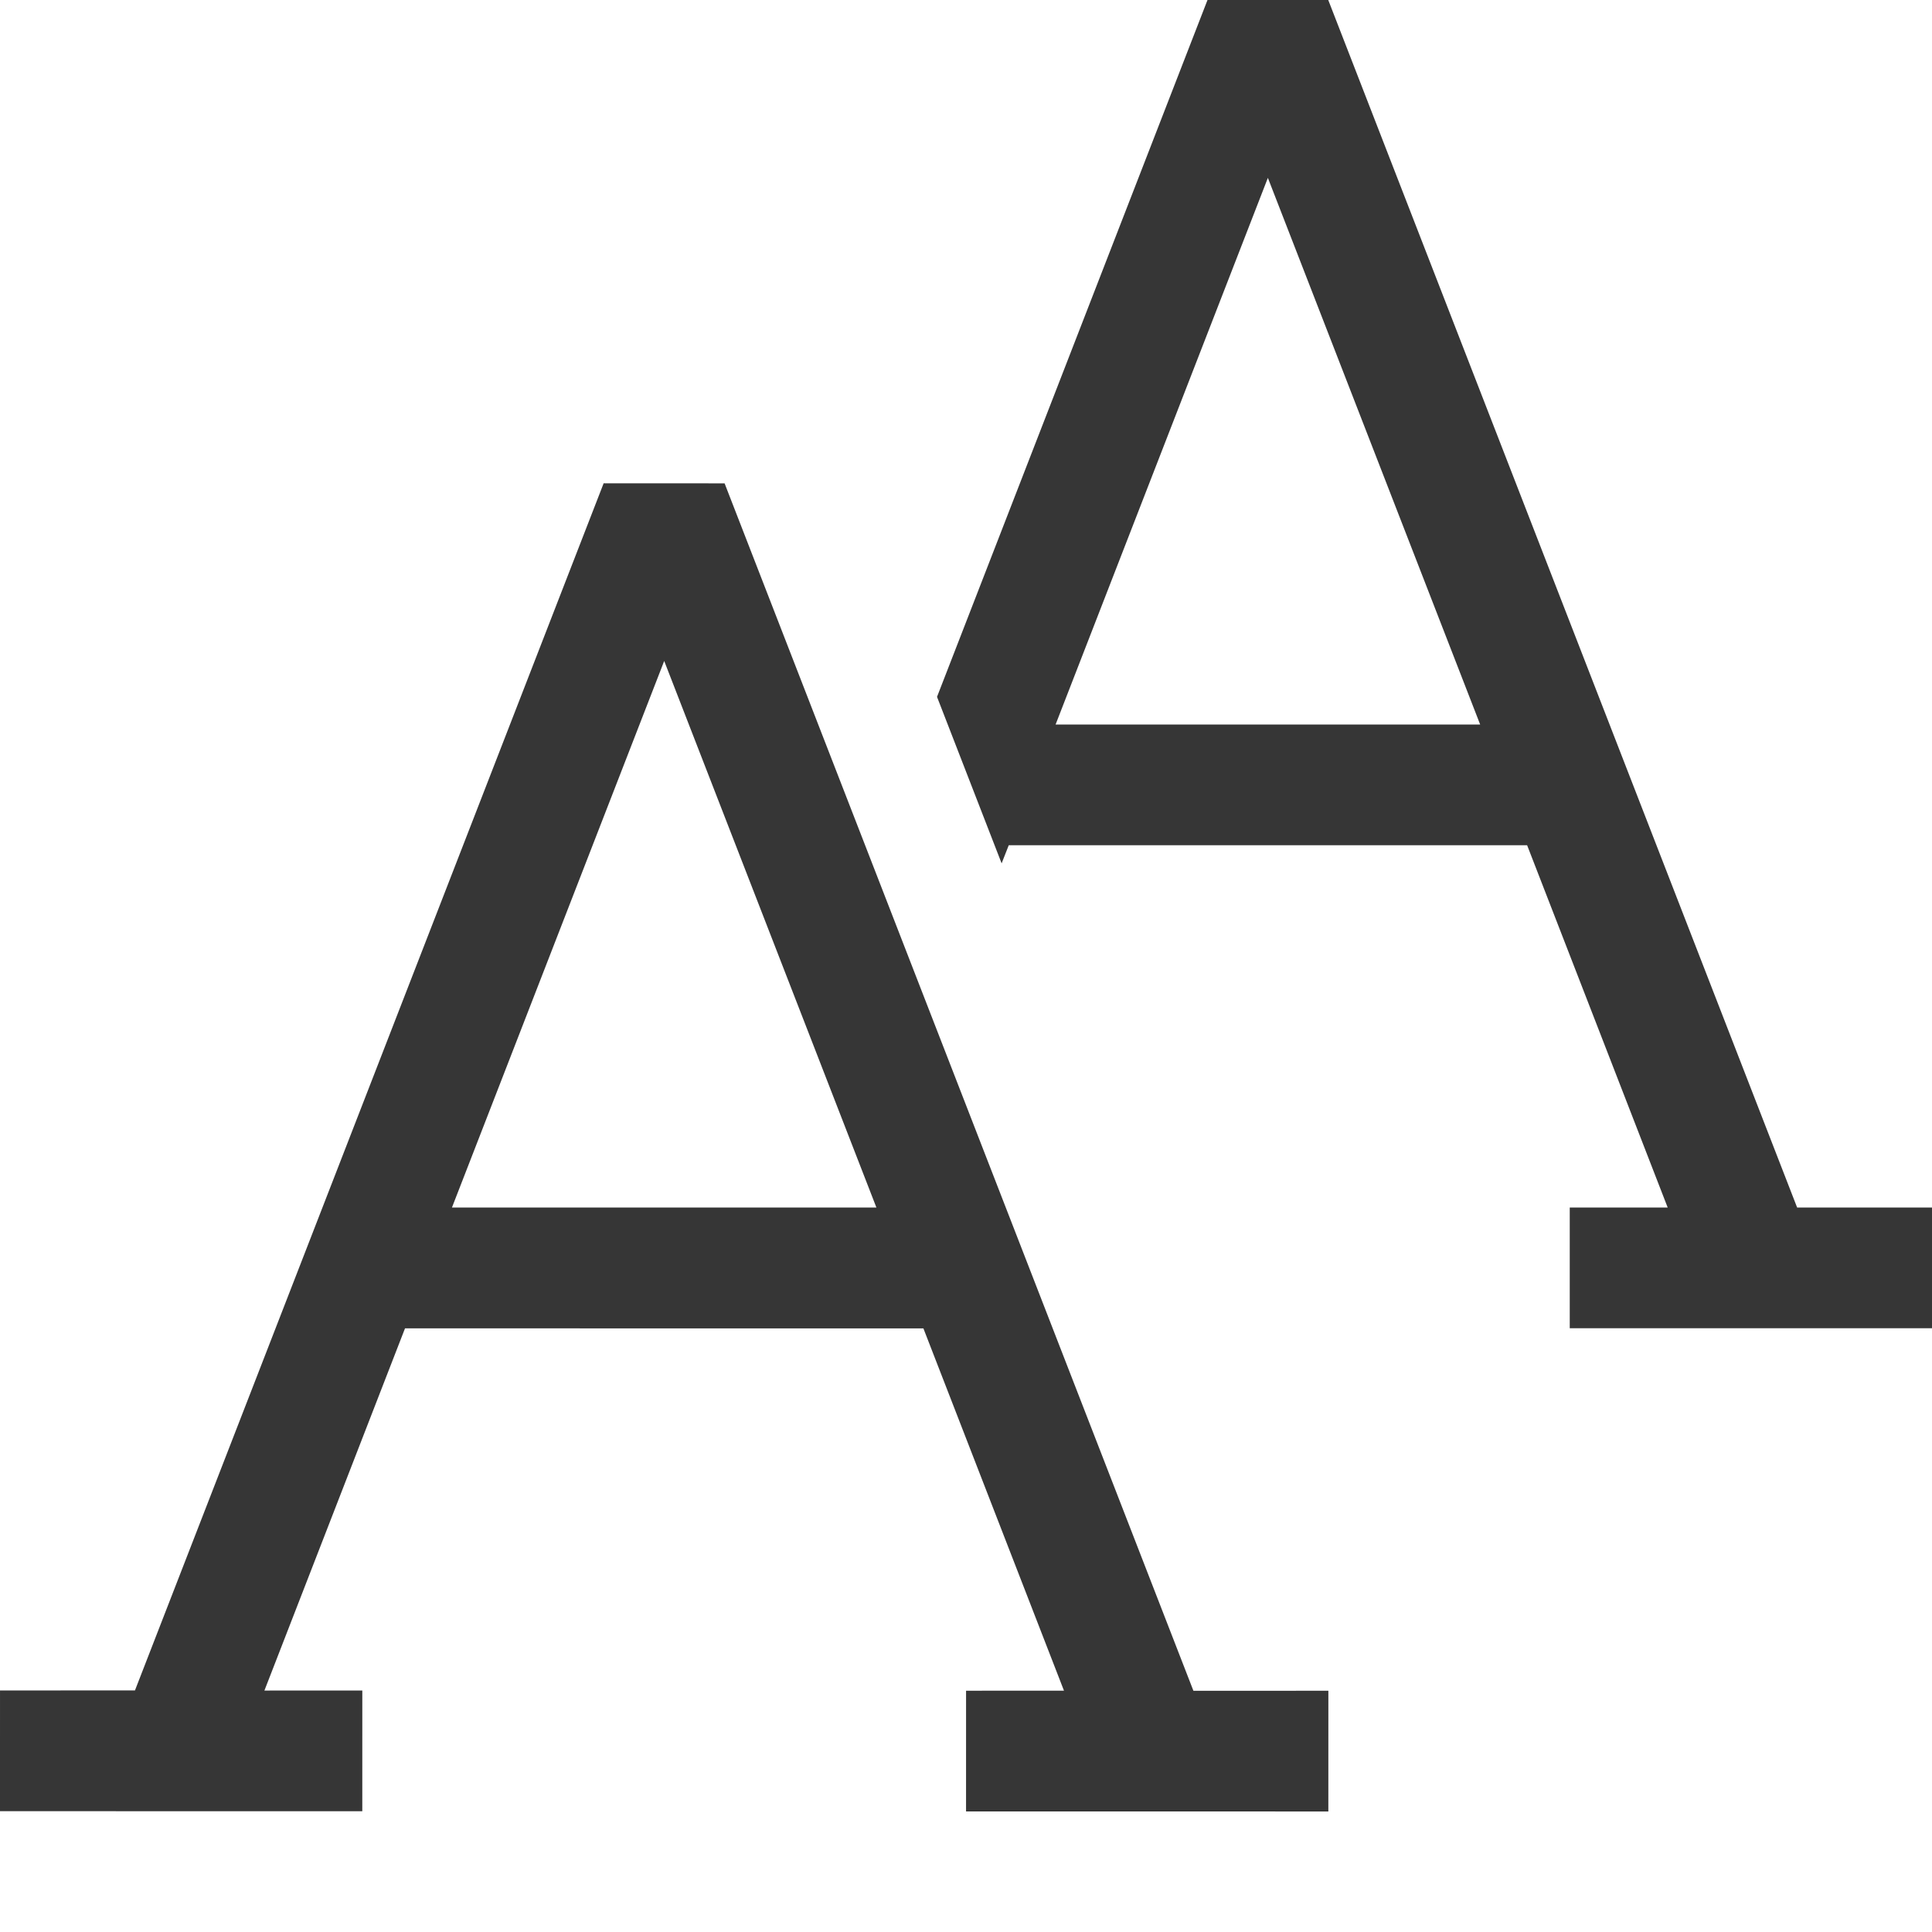 <svg version="1.1" viewBox="0 0 16 16" xmlns="http://www.w3.org/2000/svg">
 <path transform="rotate(68.785)" d="m5.538-3.214 7.917 7.238-0.404 1.042 0.932 0.362 1.086-2.797-0.932-0.362-0.293 0.756-2.375-2.171 1.554-4.002 3.218 4.434e-4 -0.293 0.756 0.932 0.362 1.086-2.797-0.932-0.362-0.404 1.042-10.727 9.495e-4 -0.362 0.932zm1.554 0.067 4.857-3.645e-4 -1.272 3.277-3.584-3.277z" fill="#363636" fill-rule="evenodd" stop-color="#000000" style="paint-order:stroke fill markers"/>
 <path d="m10 0-2.24 5.771 0.535 1.379 0.059-0.15h4.293l1.164 3h-0.811v1h3v-1h-1.117l-3.883-10zm0.5 1.473 1.758 4.527h-3.516z" fill="#363636" fill-rule="evenodd" stop-color="#000000" style="paint-order:stroke fill markers"/>
</svg>
